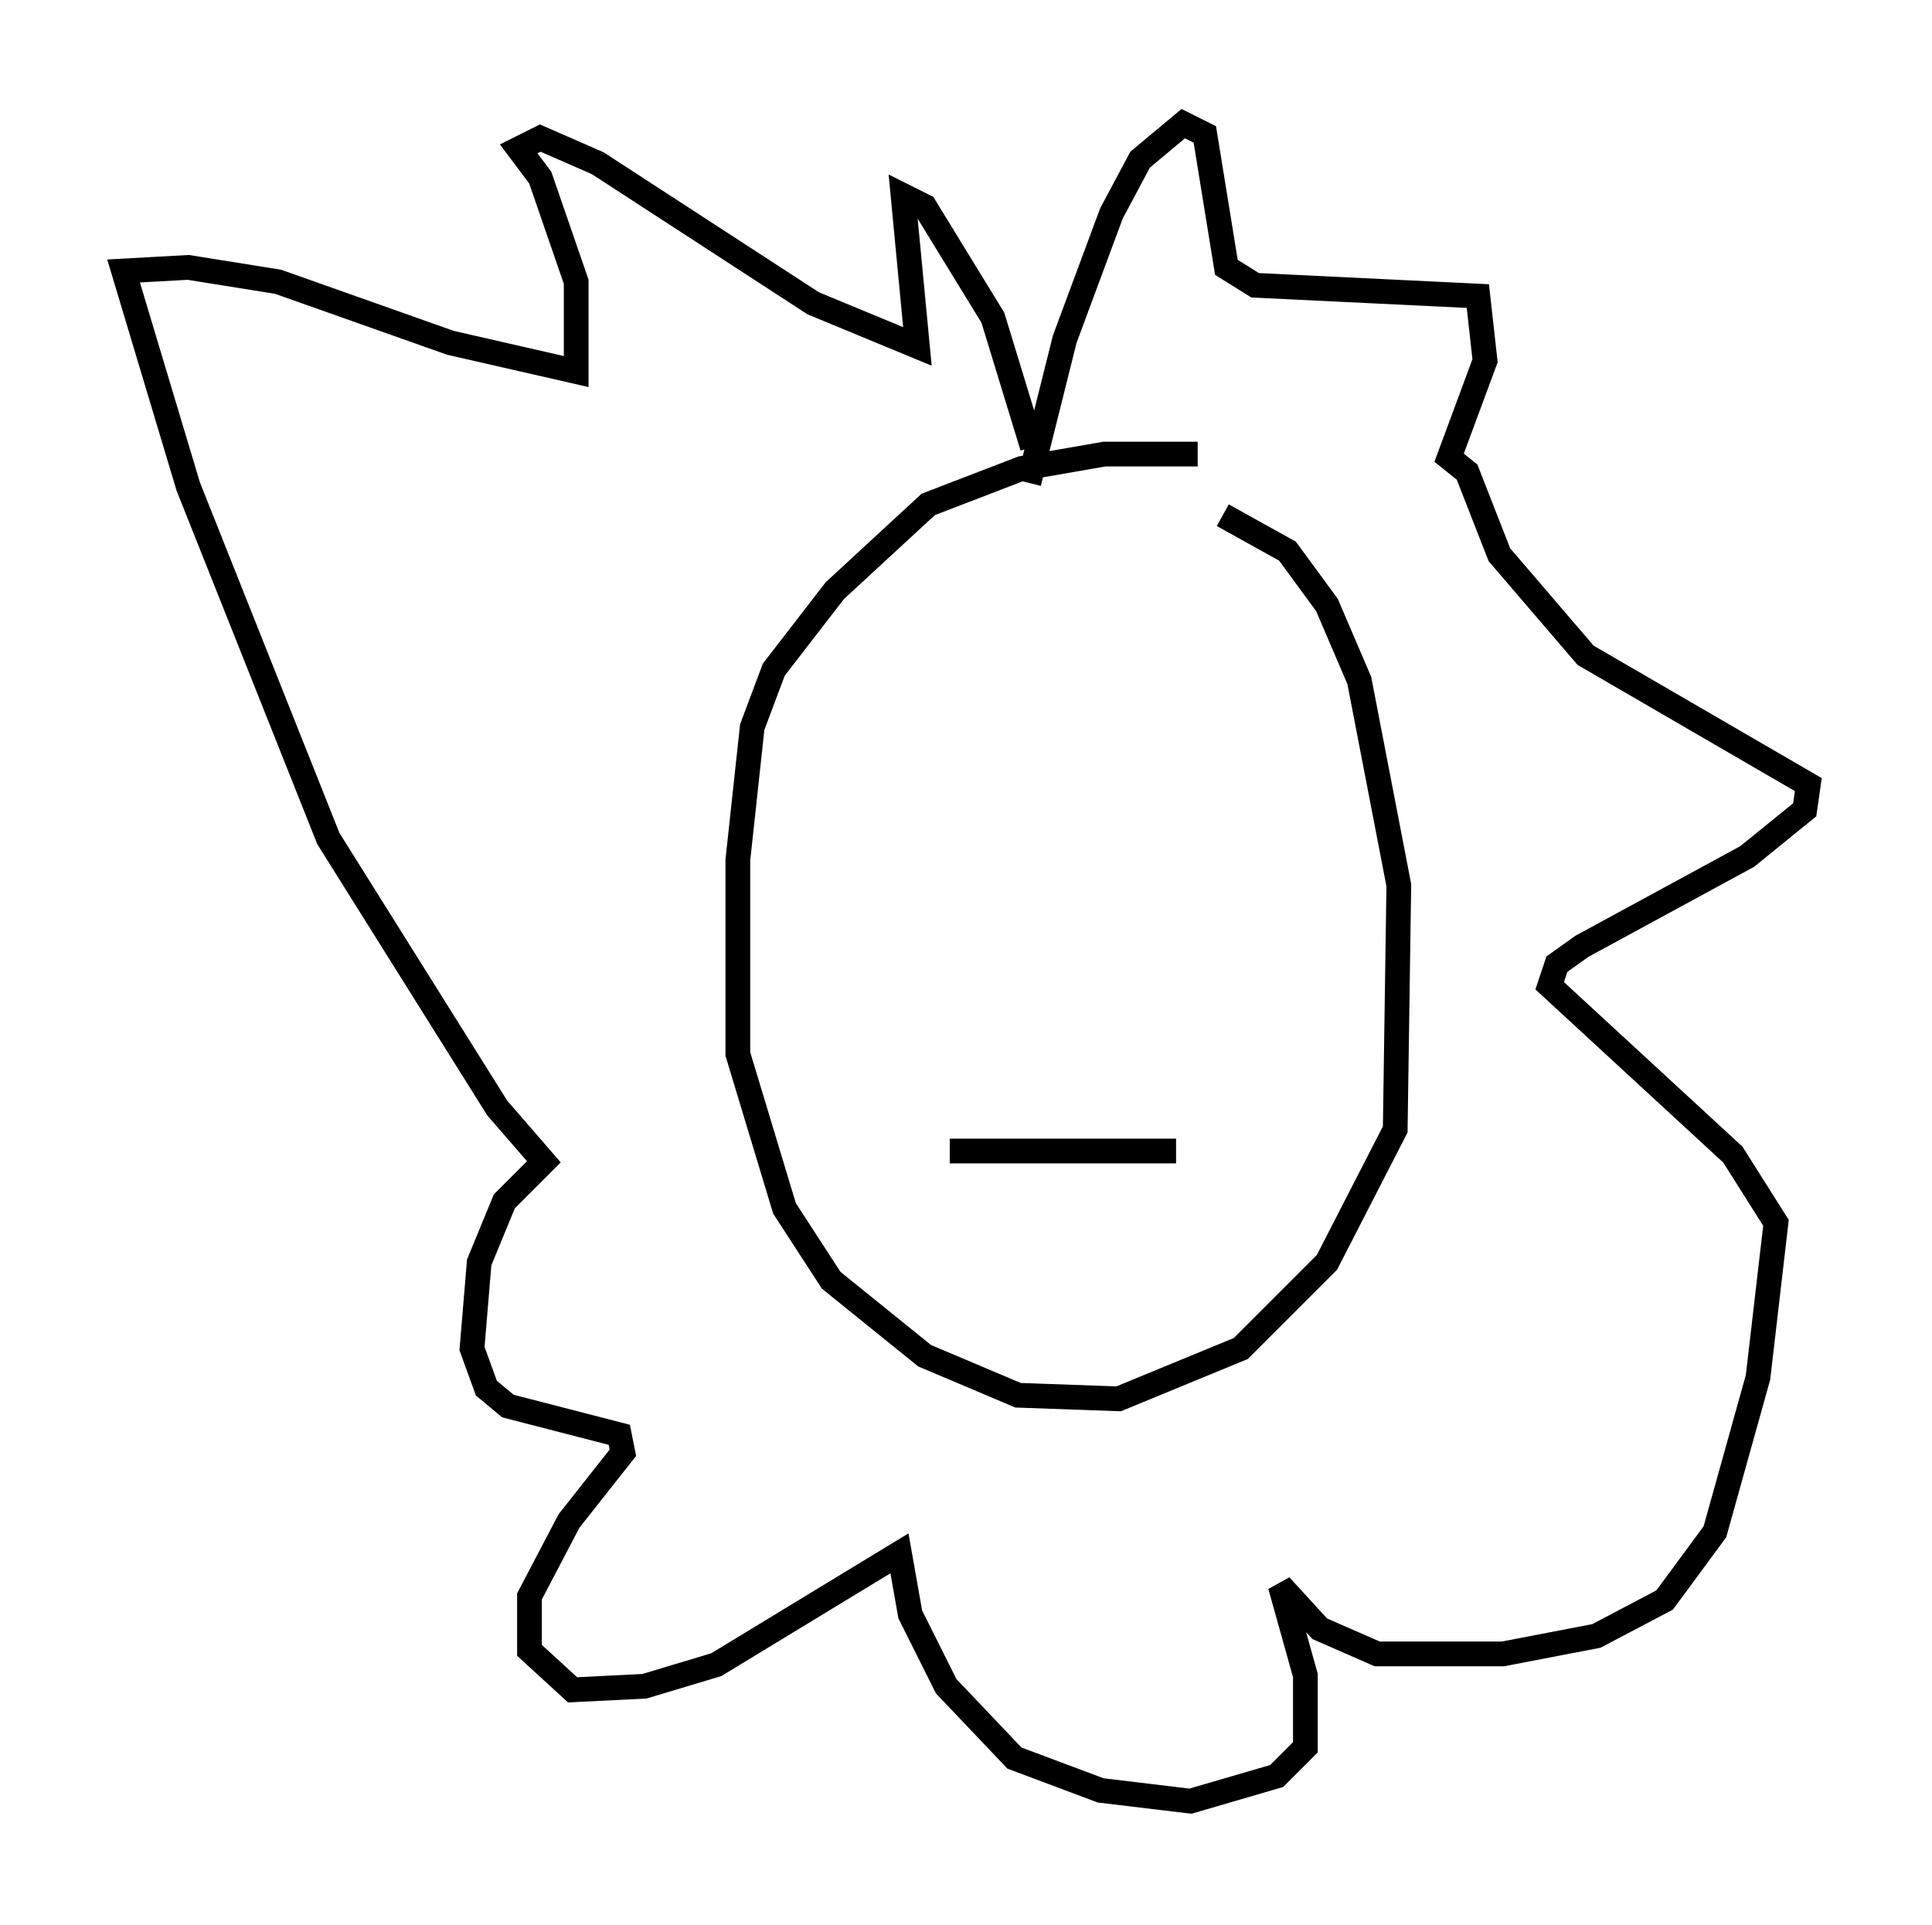 <?xml version="1.0" encoding="utf-8" ?>
<svg baseProfile="full" height="77.832" version="1.1" width="78.123" xmlns="http://www.w3.org/2000/svg" xmlns:ev="http://www.w3.org/2001/xml-events" xmlns:xlink="http://www.w3.org/1999/xlink"><defs /><rect fill="white" height="77.832" width="78.123" x="0" y="0" /><path d="M51.771, 19.235 m-3.341, -0.872 l-3.777, 0.0 -3.341, 0.581 l-3.777, 1.453 -3.777, 3.486 l-2.469, 3.196 -0.872, 2.324 l-0.581, 5.374 0.0, 7.844 l1.888, 6.246 1.888, 2.905 l3.777, 3.05 3.777, 1.598 l4.067, 0.145 4.939, -2.034 l3.486, -3.486 2.76, -5.374 l0.145, -9.877 -1.598, -8.279 l-1.307, -3.05 -1.598, -2.179 l-2.615, -1.453 m-7.844, -1.307 l1.453, -5.81 1.888, -5.084 l1.162, -2.179 1.743, -1.453 l0.872, 0.436 0.872, 5.374 l1.162, 0.726 9.006, 0.436 l0.291, 2.615 -1.453, 3.922 l0.726, 0.581 1.307, 3.341 l3.486, 4.067 9.006, 5.229 l-0.145, 1.017 -2.324, 1.888 l-6.682, 3.631 -1.017, 0.726 l-0.291, 0.872 7.408, 6.827 l1.743, 2.76 -0.726, 6.246 l-1.743, 6.246 -2.034, 2.76 l-2.76, 1.453 -3.777, 0.726 l-5.084, 0.0 -2.324, -1.017 l-1.598, -1.743 1.017, 3.631 l0.0, 2.905 -1.162, 1.162 l-3.486, 1.017 -3.631, -0.436 l-3.486, -1.307 -2.76, -2.905 l-1.453, -2.905 -0.436, -2.469 l-7.408, 4.503 -2.905, 0.872 l-2.905, 0.145 -1.743, -1.598 l0.0, -2.179 1.598, -3.05 l2.179, -2.76 -0.145, -0.726 l-4.503, -1.162 -0.872, -0.726 l-0.581, -1.598 0.291, -3.486 l1.017, -2.469 1.598, -1.598 l-1.888, -2.179 -6.827, -10.894 l-5.665, -14.235 -2.615, -8.715 l2.615, -0.145 3.631, 0.581 l6.972, 2.469 5.084, 1.162 l0.0, -3.631 -1.453, -4.212 l-0.872, -1.162 0.872, -0.436 l2.324, 1.017 8.715, 5.665 l4.212, 1.743 -0.581, -6.101 l0.872, 0.436 2.76, 4.503 l1.598, 5.229 m-3.341, 28.469 l9.151, 0.0 " fill="none" stroke="black" stroke-width="1" /></svg>